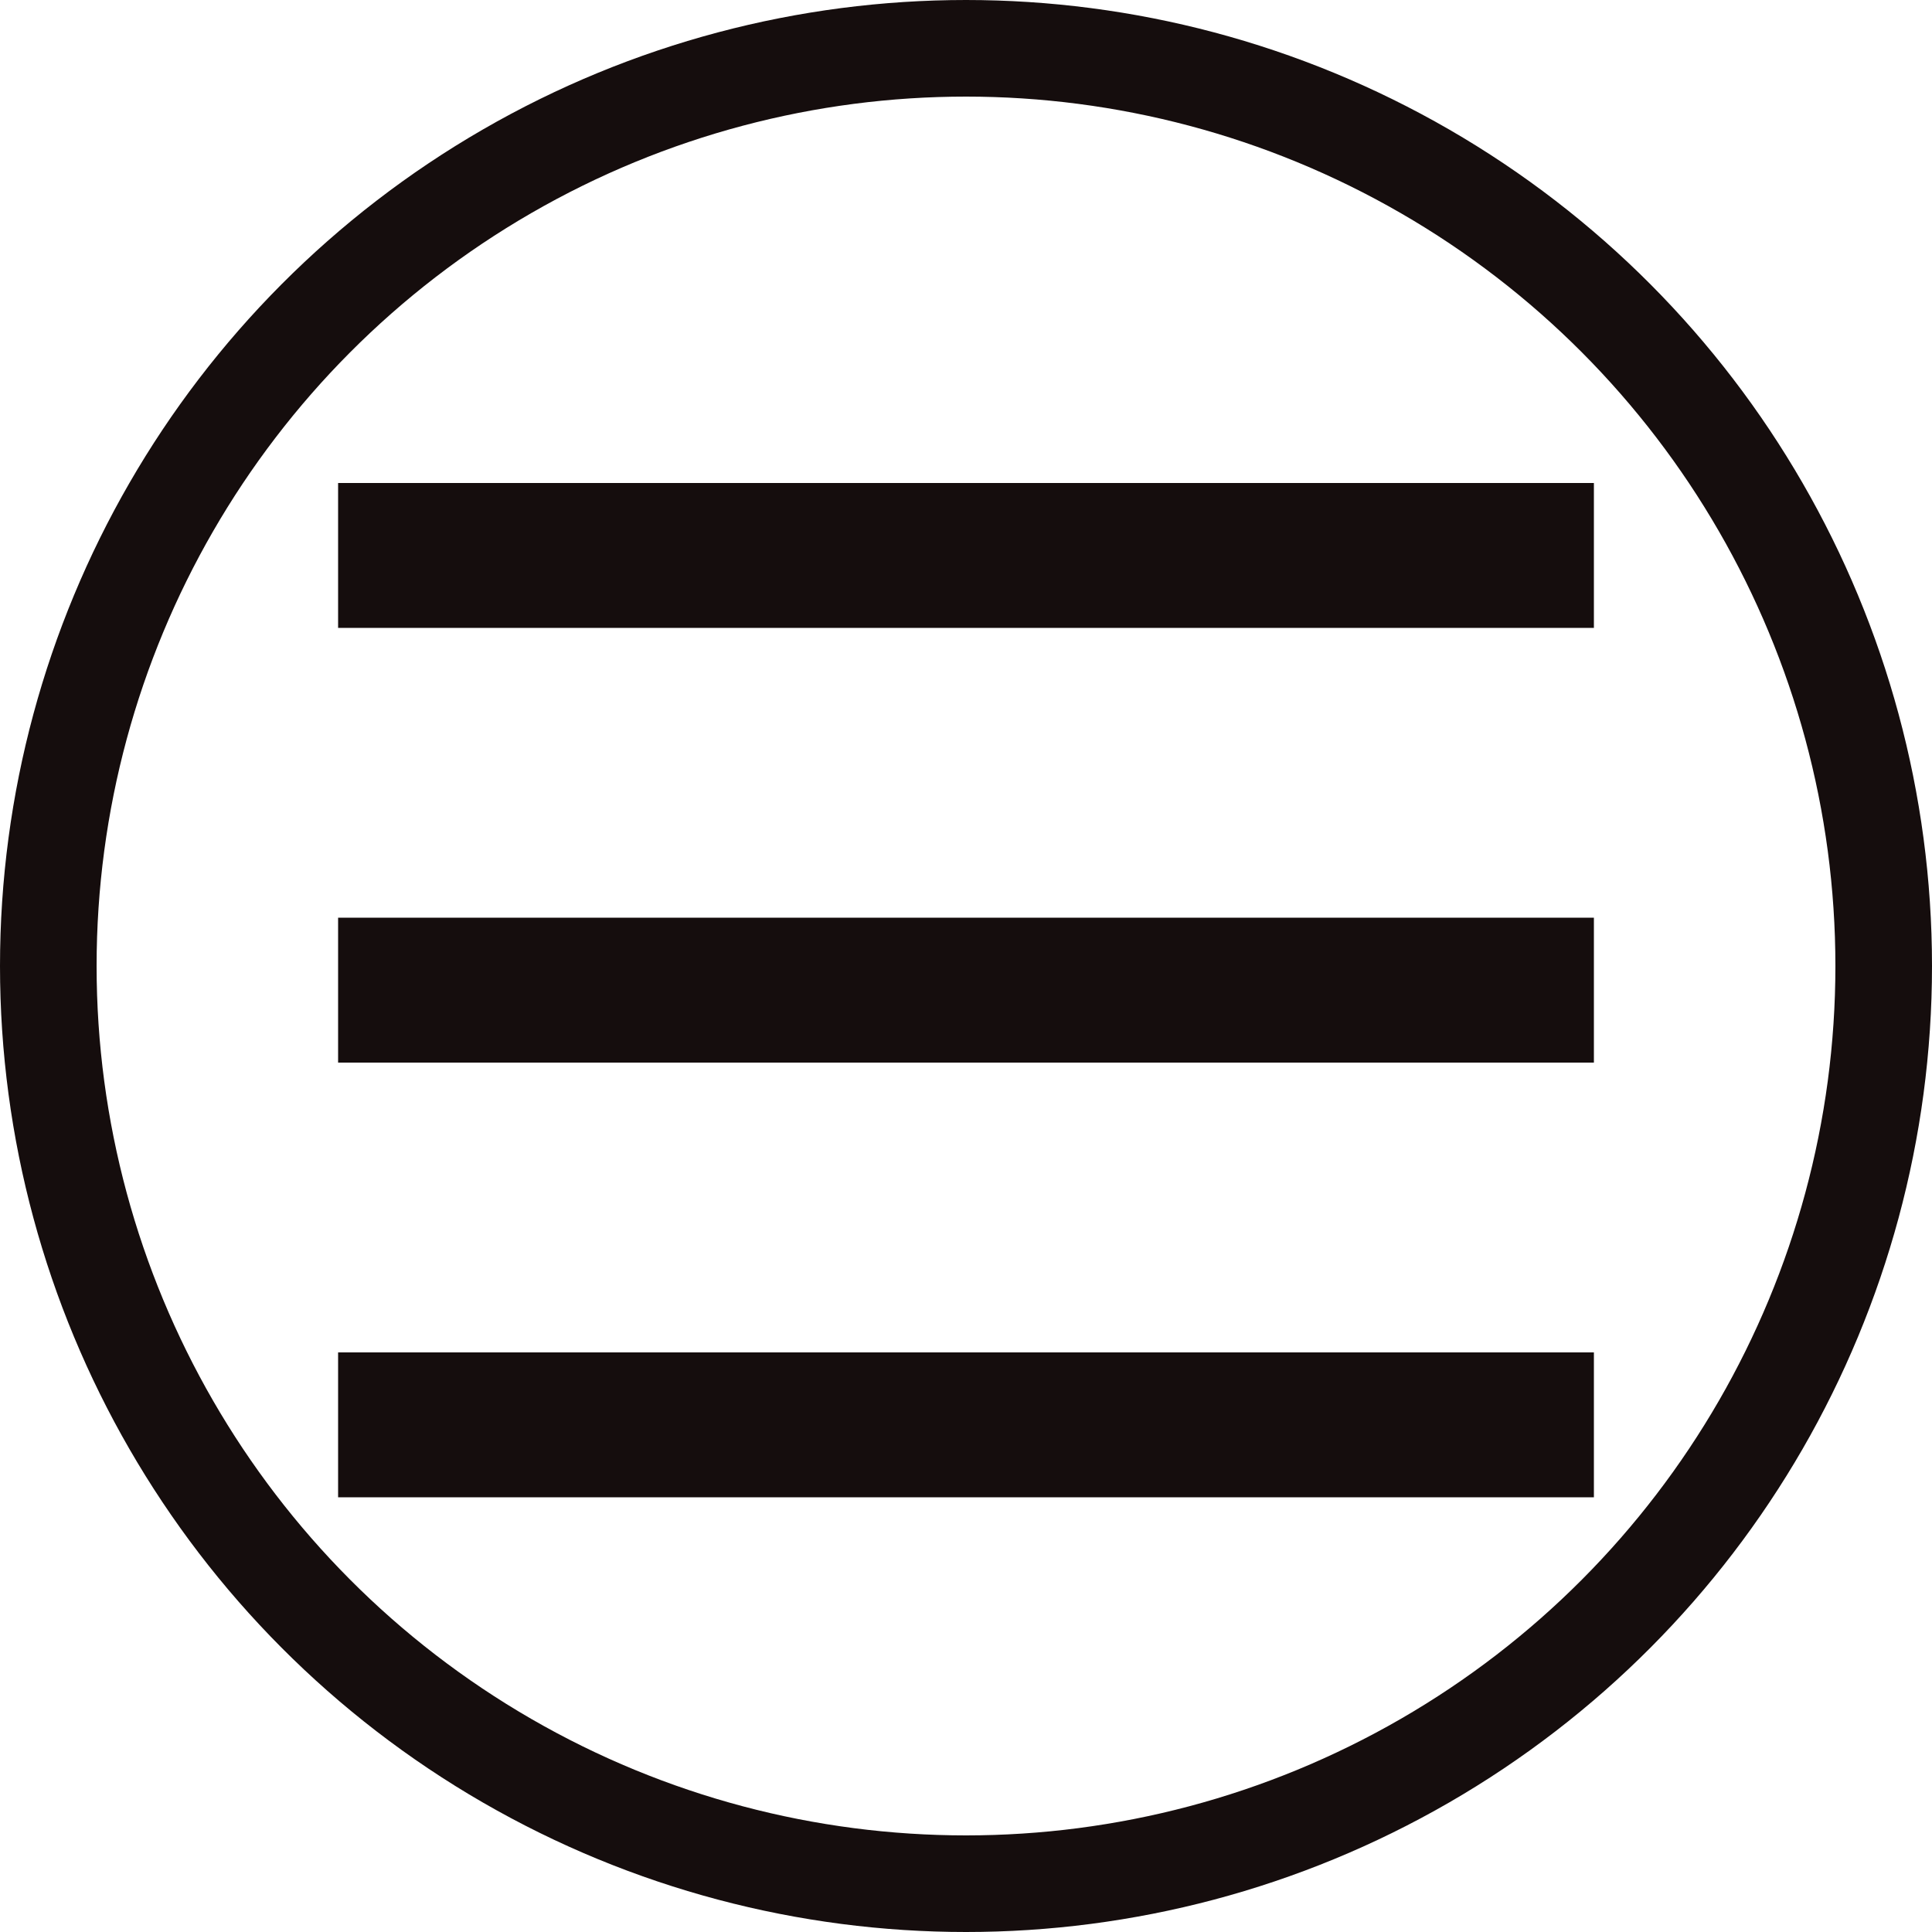 <svg width="40" height="40" viewBox="0 0 40 40" fill="none" xmlns="http://www.w3.org/2000/svg">
<circle cx="20" cy="20" r="19" stroke="#150D0D" stroke-width="2"/>
<line x1="7" y1="11.5" x2="33" y2="11.5" stroke="#150D0D" stroke-width="3"/>
<line x1="7" y1="20.5" x2="33" y2="20.5" stroke="#150D0D" stroke-width="3"/>
<line x1="7" y1="29.5" x2="33" y2="29.5" stroke="#150D0D" stroke-width="3"/>
</svg>
